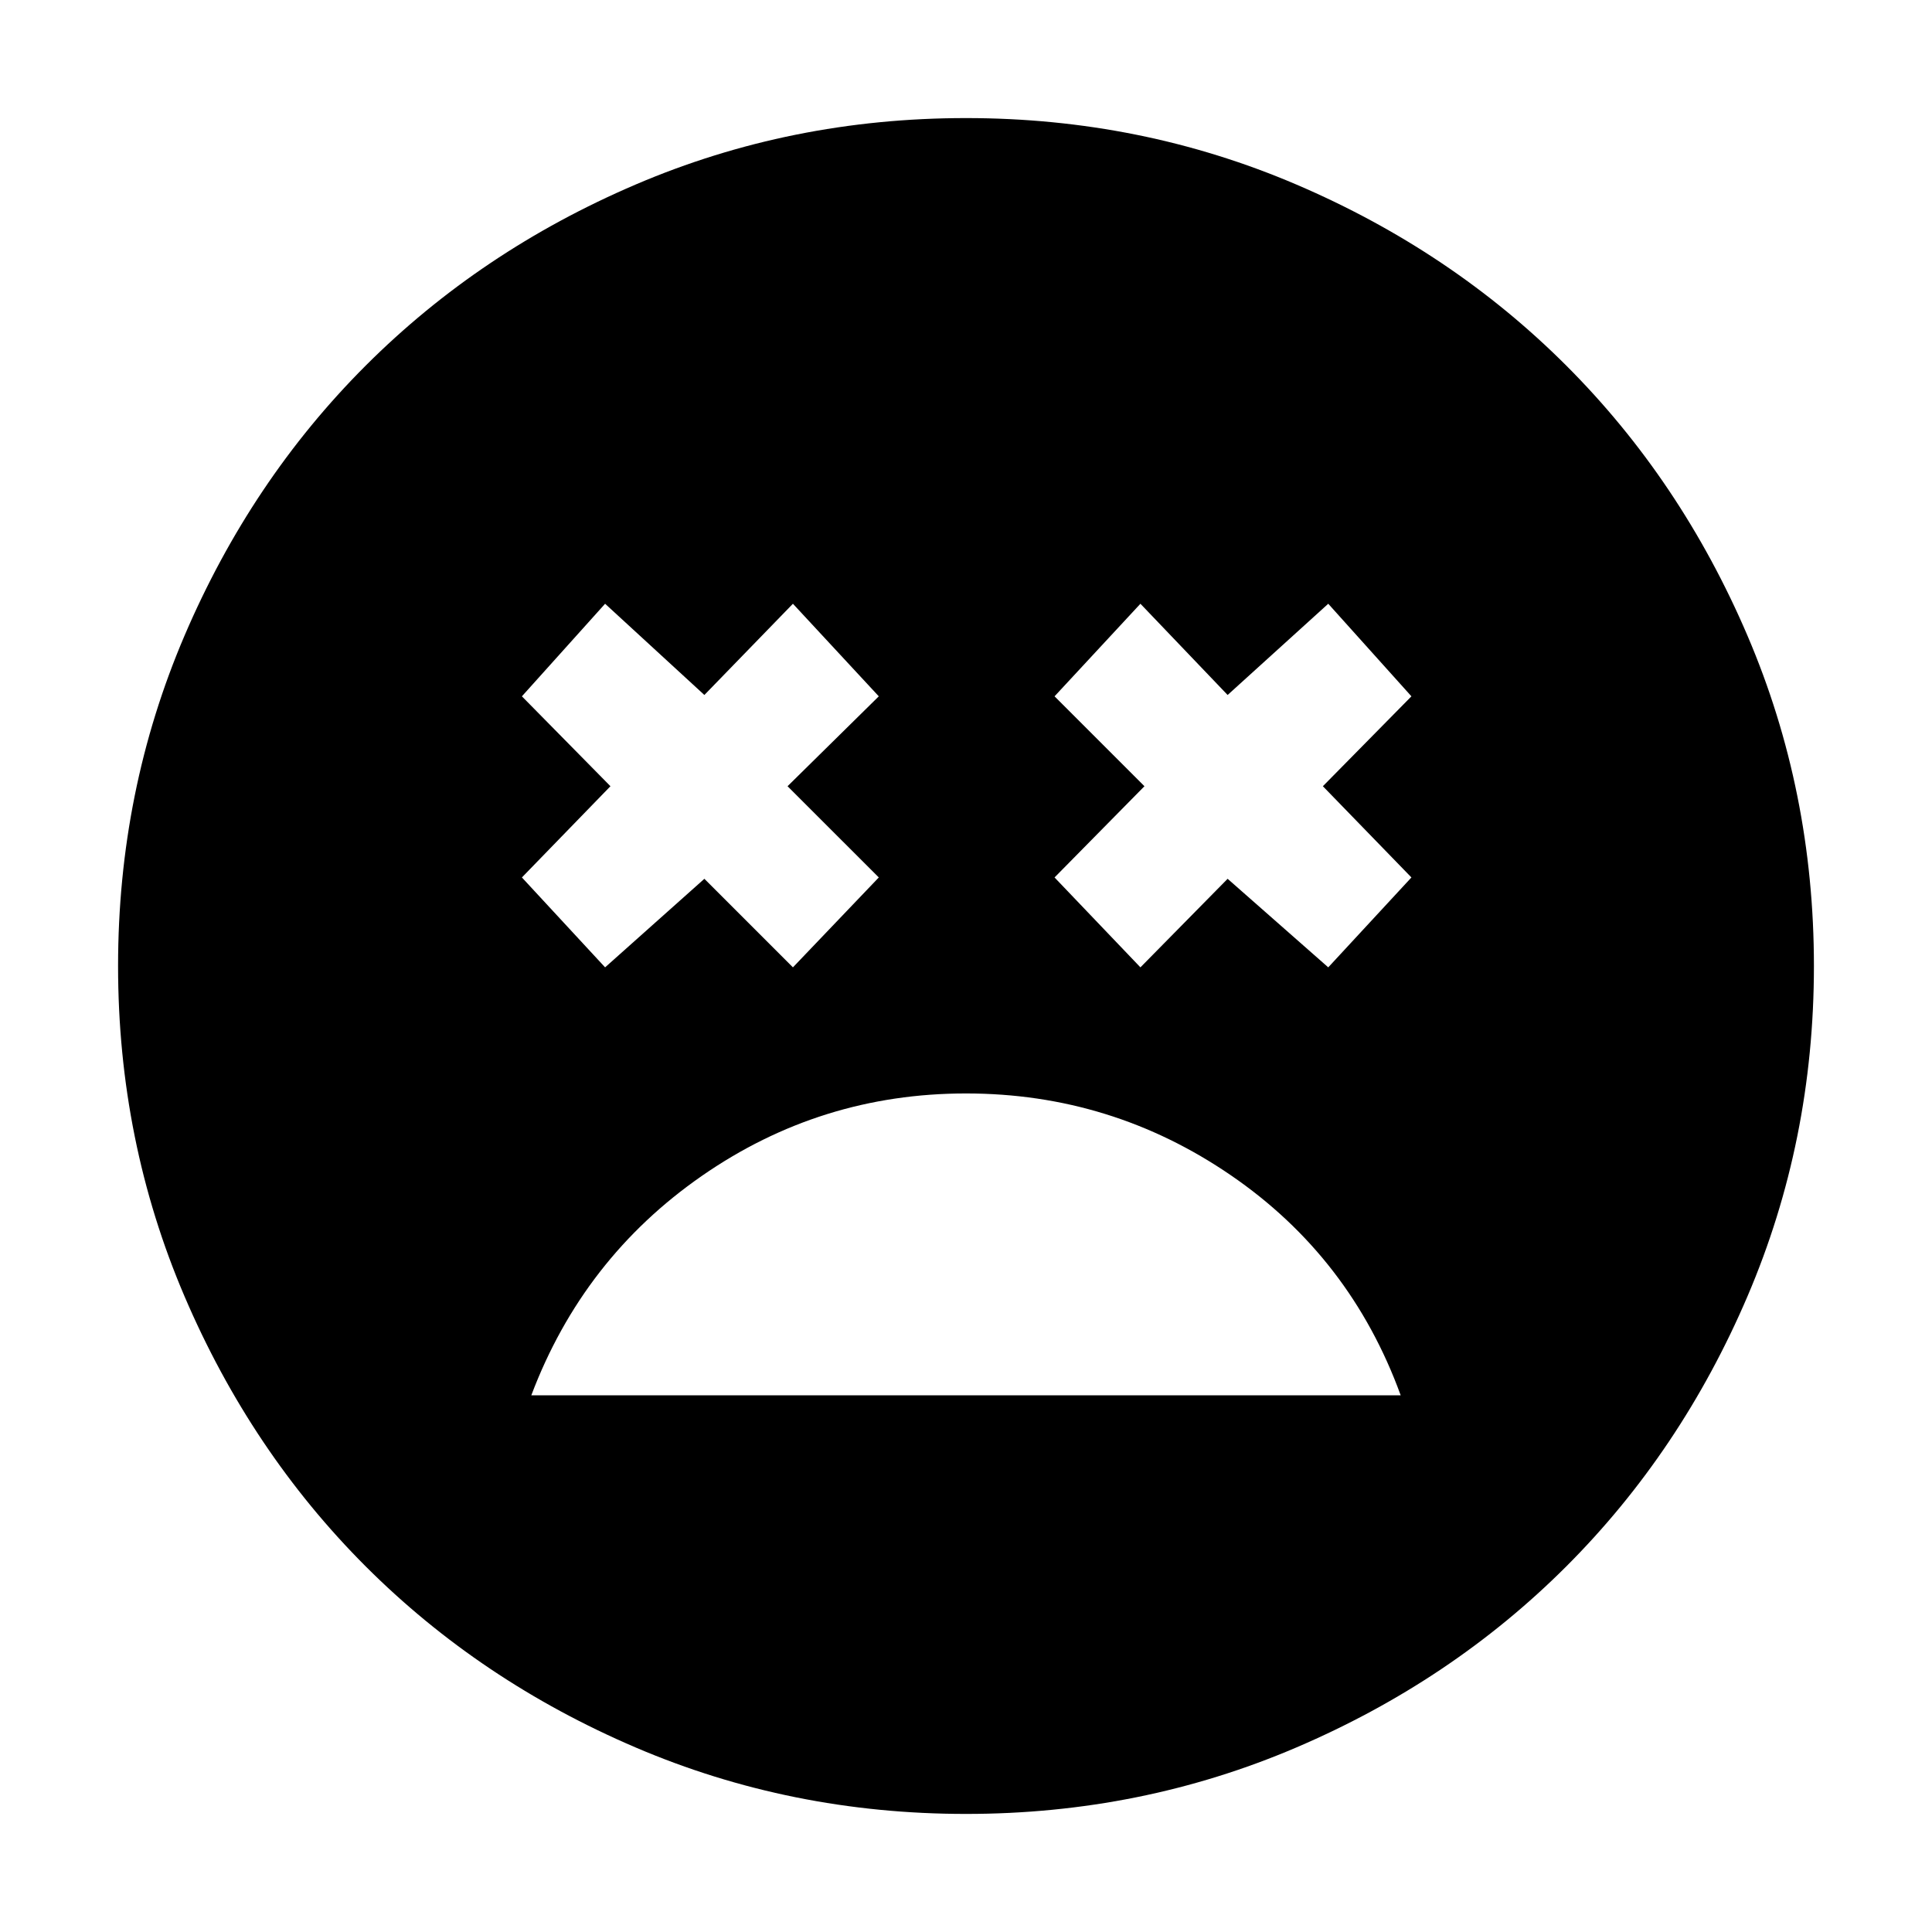 <svg xmlns="http://www.w3.org/2000/svg" height="40" viewBox="0 -960 960 960" width="40"><path d="M480-416.67q-72.26 0-131.3 41-59.03 41-84.7 109h432Q671-335.33 611.63-376 552.26-416.67 480-416.67Zm-179.33-62.66 49.33-44 44 44L436.67-524l-45.34-45.33L436.67-614 394-660l-44 45.33L300.67-660l-41.34 46 44 44.67-44 45.33 41.34 44.67Zm266 0 43.33-44 50 44L701.33-524l-44-45.33 44-44.67L660-660l-50 45.33L566.67-660 524-614l44.67 44.67L524-524l42.67 44.67ZM480-58.67q-86.97 0-164.15-33.02-77.17-33.02-134.16-90-56.98-56.99-90-134.16Q58.67-393.03 58.67-480t33.02-164.15q33.02-77.17 90-134.16 56.99-56.98 134.16-90 77.18-33.02 164.15-33.02t164.15 33.02q77.17 33.02 134.16 90 56.98 56.99 90 134.16 33.02 77.18 33.02 164.15t-33.02 164.15q-33.02 77.17-90 134.16-56.99 56.98-134.16 90Q566.97-58.67 480-58.67Z"/></svg>